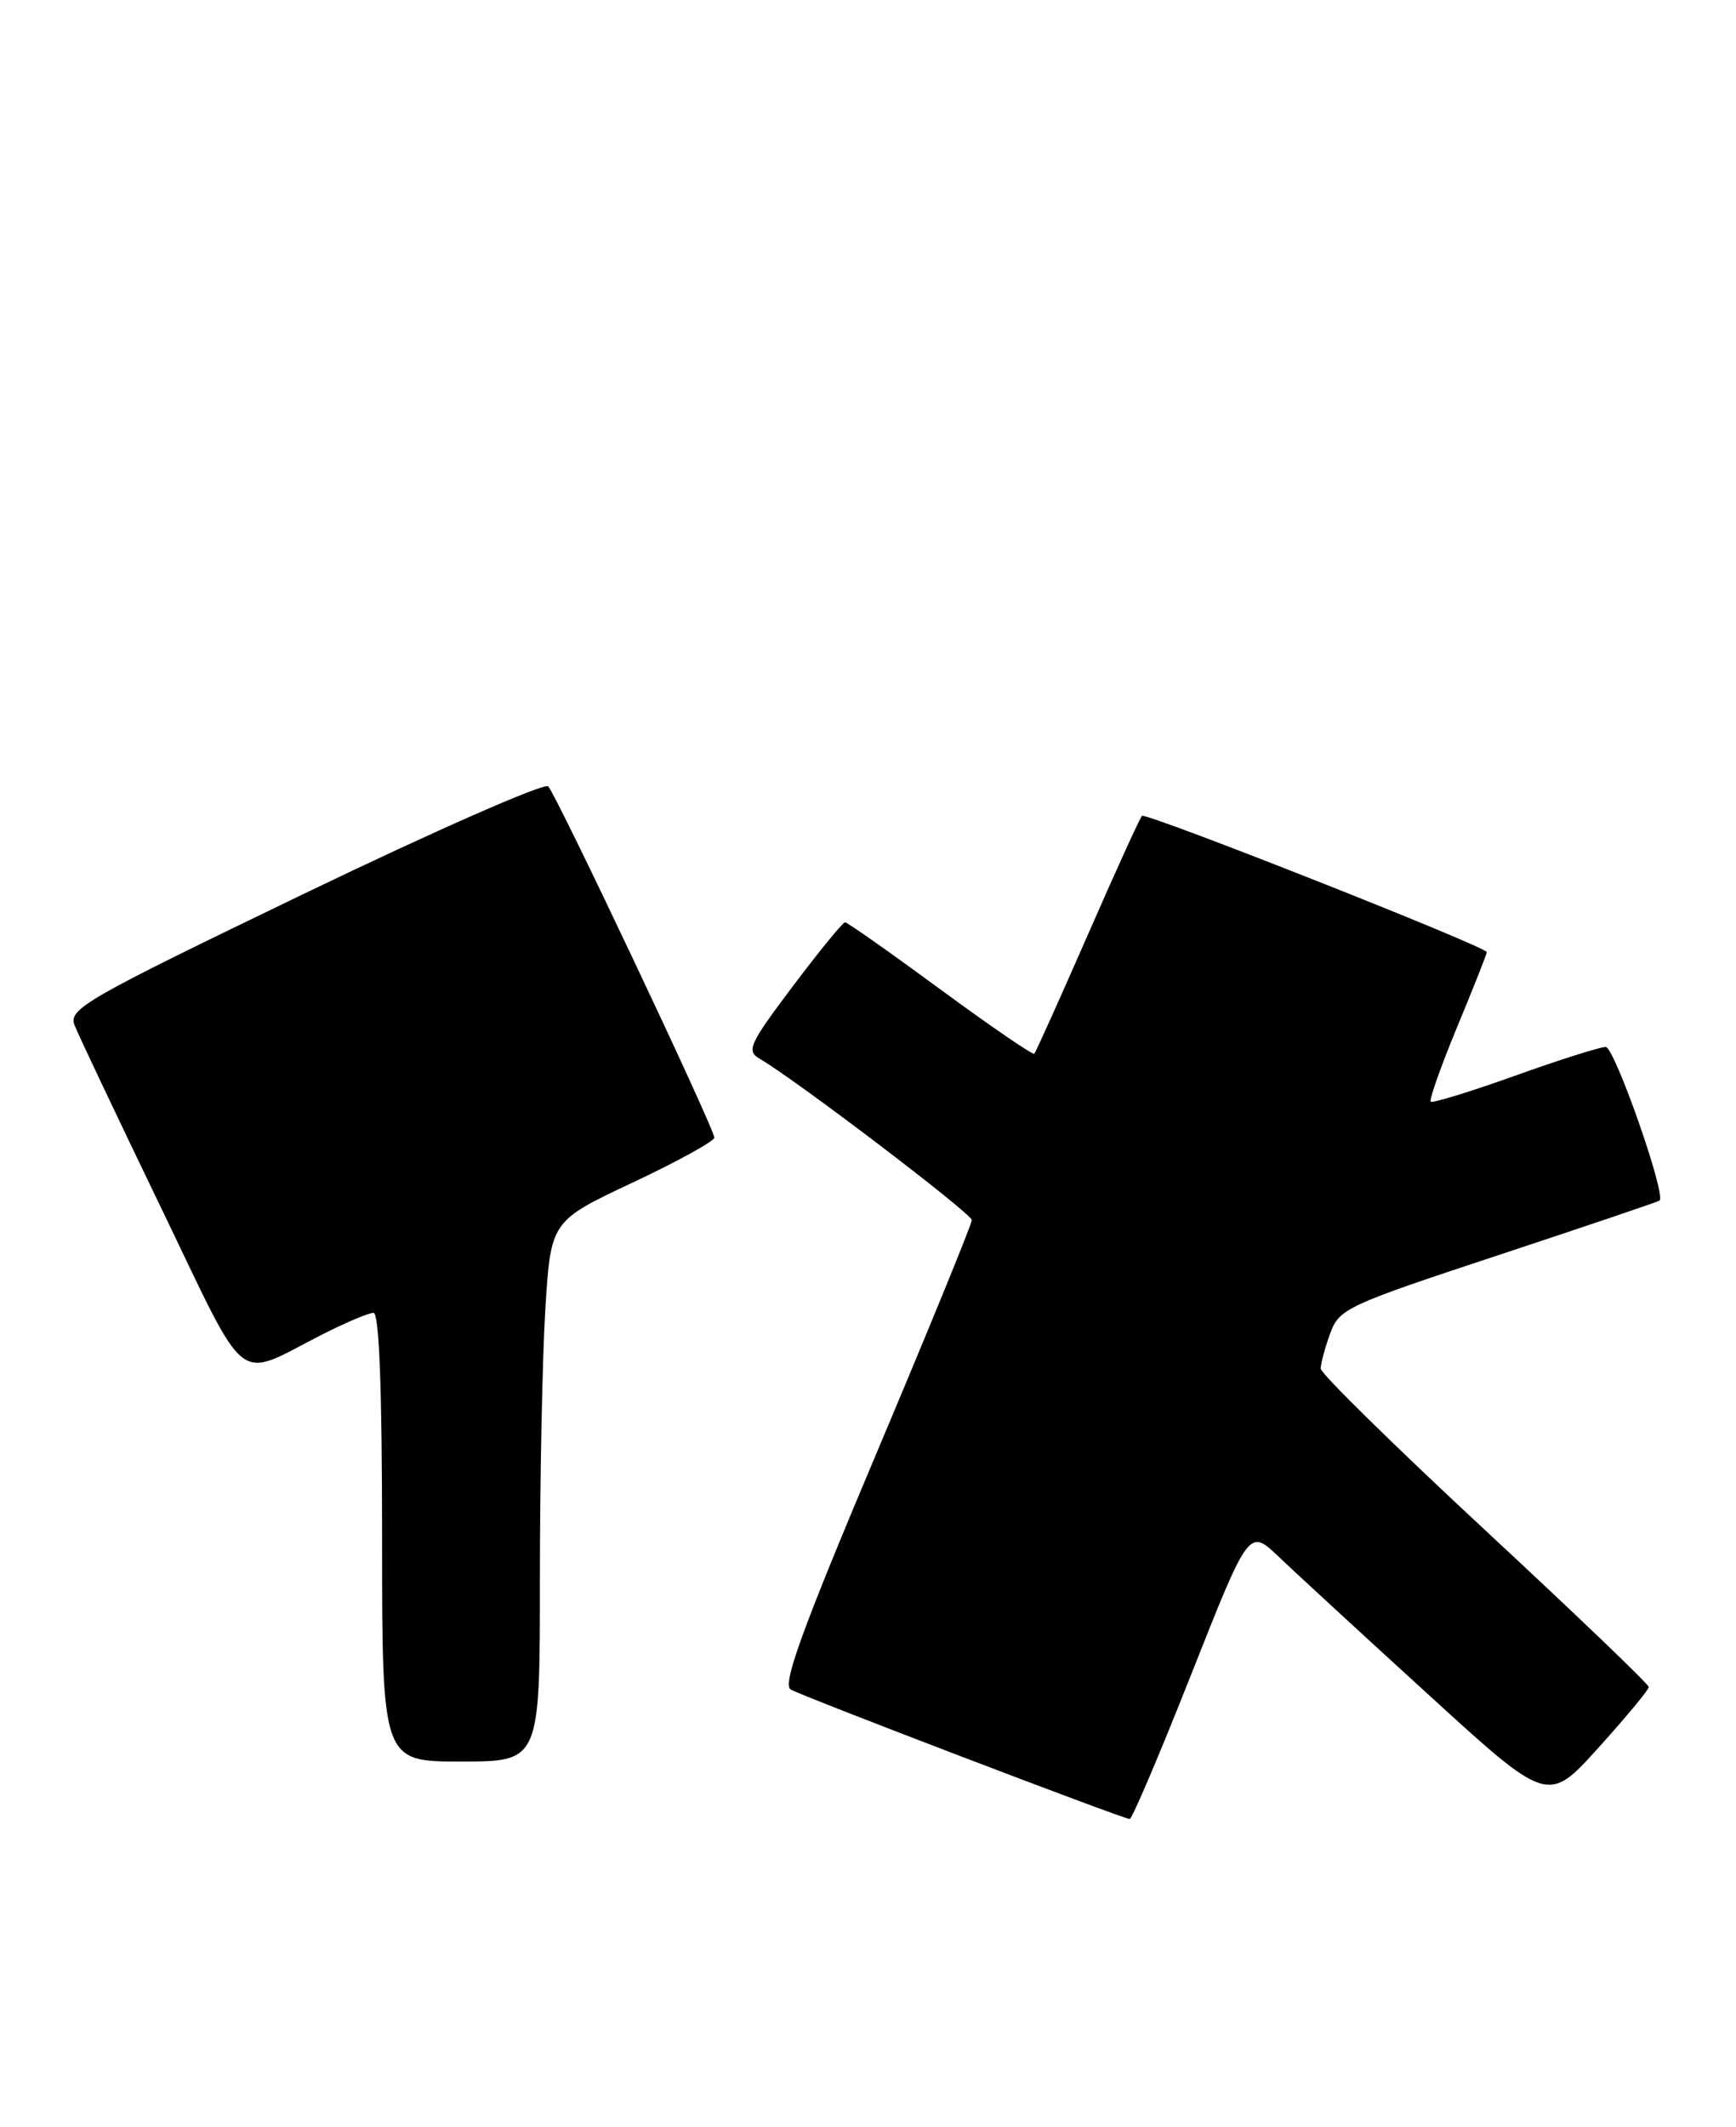 <?xml version="1.0" encoding="UTF-8" standalone="no"?>
<!DOCTYPE svg PUBLIC "-//W3C//DTD SVG 1.1//EN" "http://www.w3.org/Graphics/SVG/1.1/DTD/svg11.dtd" >
<svg xmlns="http://www.w3.org/2000/svg" xmlns:xlink="http://www.w3.org/1999/xlink" version="1.1" viewBox="0 0 209 256">
 <g >
 <path fill="currentColor"
d=" M 143.43 201.47 C 150.36 183.95 150.36 183.95 153.93 187.34 C 155.89 189.21 163.99 196.67 171.93 203.91 C 186.35 217.08 186.35 217.08 192.43 210.35 C 195.77 206.65 198.50 203.36 198.50 203.03 C 198.50 202.70 189.61 194.19 178.75 184.11 C 167.89 174.02 159.00 165.30 159.00 164.71 C 159.00 164.12 159.51 162.23 160.13 160.51 C 161.22 157.50 162.07 157.11 180.38 151.06 C 190.90 147.58 199.63 144.63 199.80 144.49 C 200.62 143.80 194.37 126.00 193.31 126.00 C 192.64 126.00 187.70 127.56 182.35 129.48 C 177.00 131.39 172.45 132.79 172.25 132.58 C 172.04 132.37 173.47 128.33 175.43 123.59 C 177.40 118.85 179.00 114.80 179.00 114.59 C 179.00 113.95 137.94 97.73 137.48 98.19 C 137.24 98.43 134.29 104.90 130.94 112.56 C 127.58 120.23 124.69 126.64 124.52 126.82 C 124.34 126.99 119.25 123.51 113.21 119.07 C 107.17 114.63 102.01 111.00 101.74 111.00 C 101.46 111.00 98.64 114.46 95.45 118.69 C 90.17 125.71 89.82 126.48 91.49 127.44 C 95.77 129.92 117.00 146.06 117.00 146.84 C 117.00 147.30 111.80 160.02 105.44 175.09 C 96.54 196.18 94.18 202.69 95.19 203.33 C 96.36 204.06 134.78 218.74 136.00 218.92 C 136.28 218.96 139.62 211.10 143.43 201.47 Z  M 65.00 190.16 C 65.00 178.14 65.29 163.51 65.65 157.64 C 66.31 146.96 66.31 146.96 76.15 142.33 C 81.57 139.78 86.00 137.34 86.00 136.91 C 86.00 135.82 67.02 95.71 66.00 94.64 C 65.56 94.17 52.36 99.97 36.67 107.53 C 10.21 120.28 8.21 121.43 8.98 123.39 C 9.43 124.55 14.10 134.39 19.34 145.25 C 30.13 167.59 28.11 166.02 38.90 160.55 C 41.67 159.15 44.40 158.00 44.97 158.00 C 45.65 158.00 46.00 167.09 46.00 185.00 C 46.00 212.00 46.00 212.00 55.50 212.00 C 65.00 212.00 65.00 212.00 65.00 190.16 Z "/>
</g>
</svg>